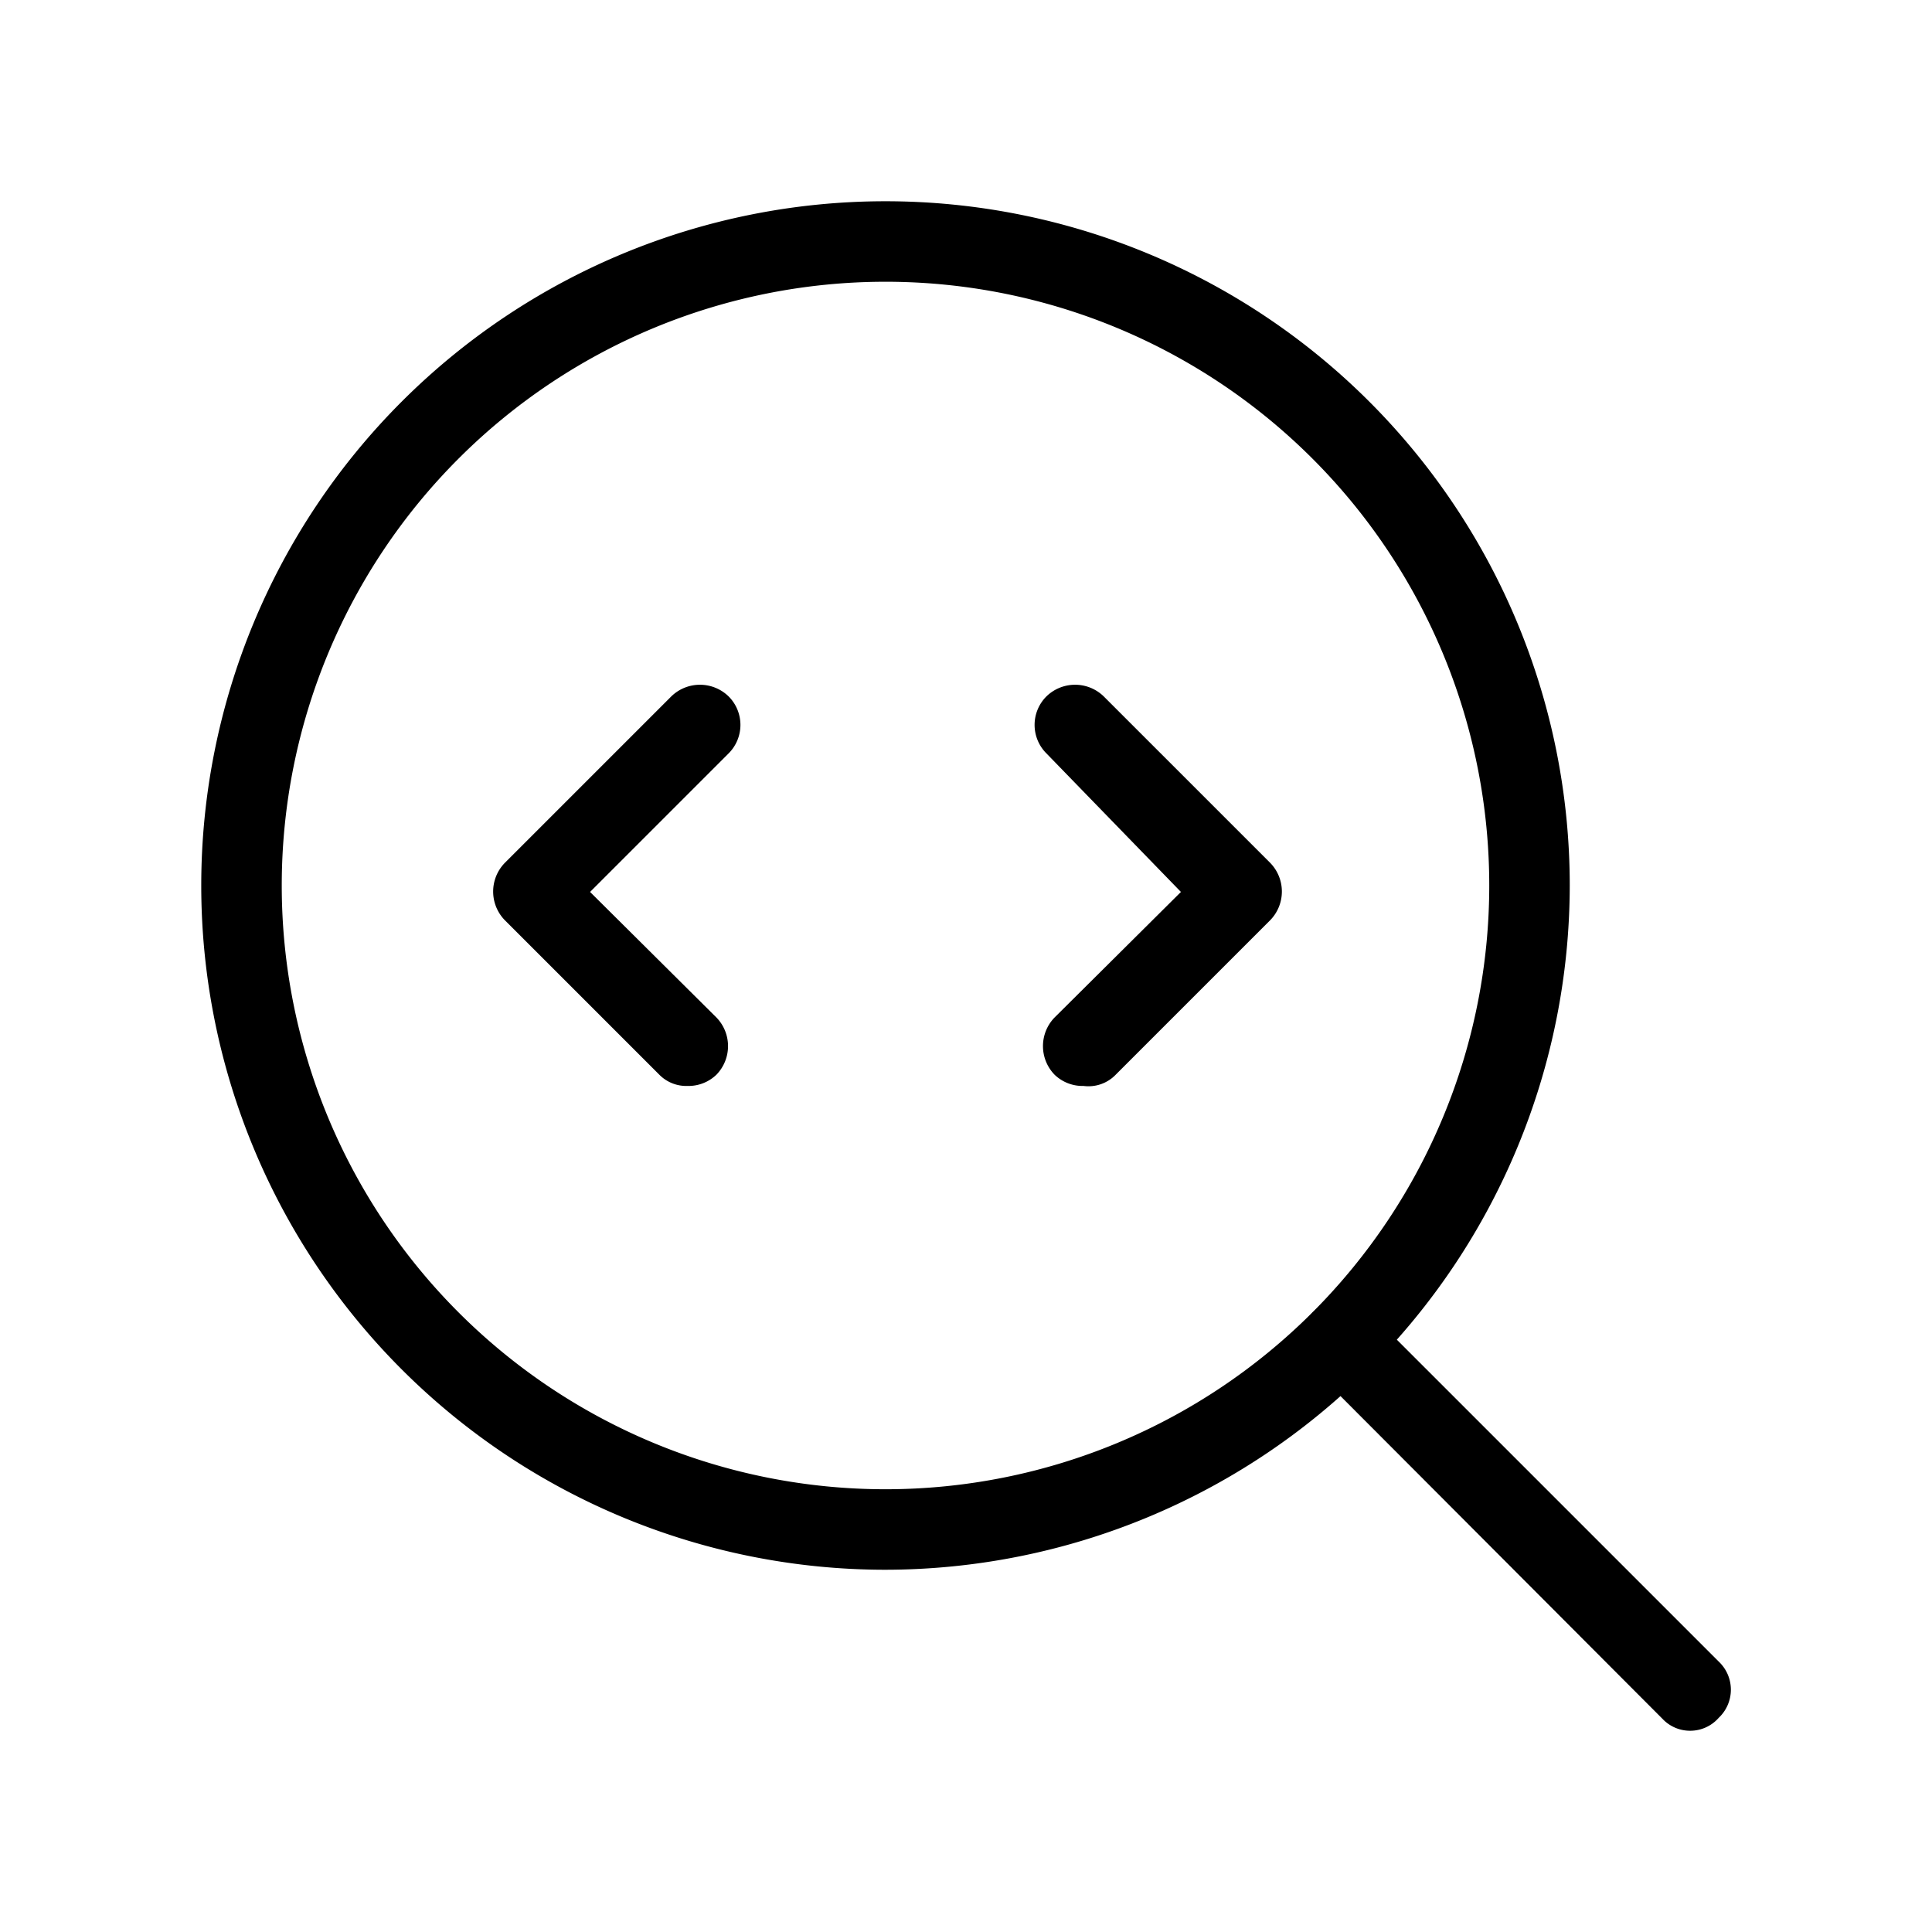 <svg id="Layer_1" data-name="Layer 1" xmlns="http://www.w3.org/2000/svg" xmlns:xlink="http://www.w3.org/1999/xlink" viewBox="0 0 24 24"><defs><style>.cls-1{fill:none;}.cls-2{clip-path:url(#clip-path);}</style><clipPath id="clip-path"><rect class="cls-1" y="-0.06" width="24" height="24"/></clipPath></defs><title>search-code</title><g class="cls-2"><path d="M11,19.5A8.5,8.5,0,1,1,19.5,11,8.51,8.51,0,0,1,11,19.5Zm0-16A7.5,7.5,0,1,0,18.5,11,7.5,7.5,0,0,0,11,3.5Z"/><path d="M21,21.5a.47.47,0,0,1-.35-.15L16.31,17a.49.49,0,0,1,.7-.7l4.34,4.34a.48.48,0,0,1,0,.7A.47.47,0,0,1,21,21.5Z"/><path d="M8.54,13.49a.47.47,0,0,1-.35-.14L6.27,11.43a.51.51,0,0,1,0-.71L8.34,8.65a.51.51,0,0,1,.71,0,.5.5,0,0,1,0,.71L7.33,11.08,8.9,12.64a.51.51,0,0,1,0,.71A.5.5,0,0,1,8.54,13.49Z"/><path d="M13.46,13.49a.5.5,0,0,1-.36-.14.51.51,0,0,1,0-.71l1.57-1.56L13,9.36a.5.5,0,0,1,0-.71.51.51,0,0,1,.71,0l2.07,2.07a.51.51,0,0,1,0,.71l-1.92,1.92A.47.47,0,0,1,13.46,13.49Z"/></g></svg>